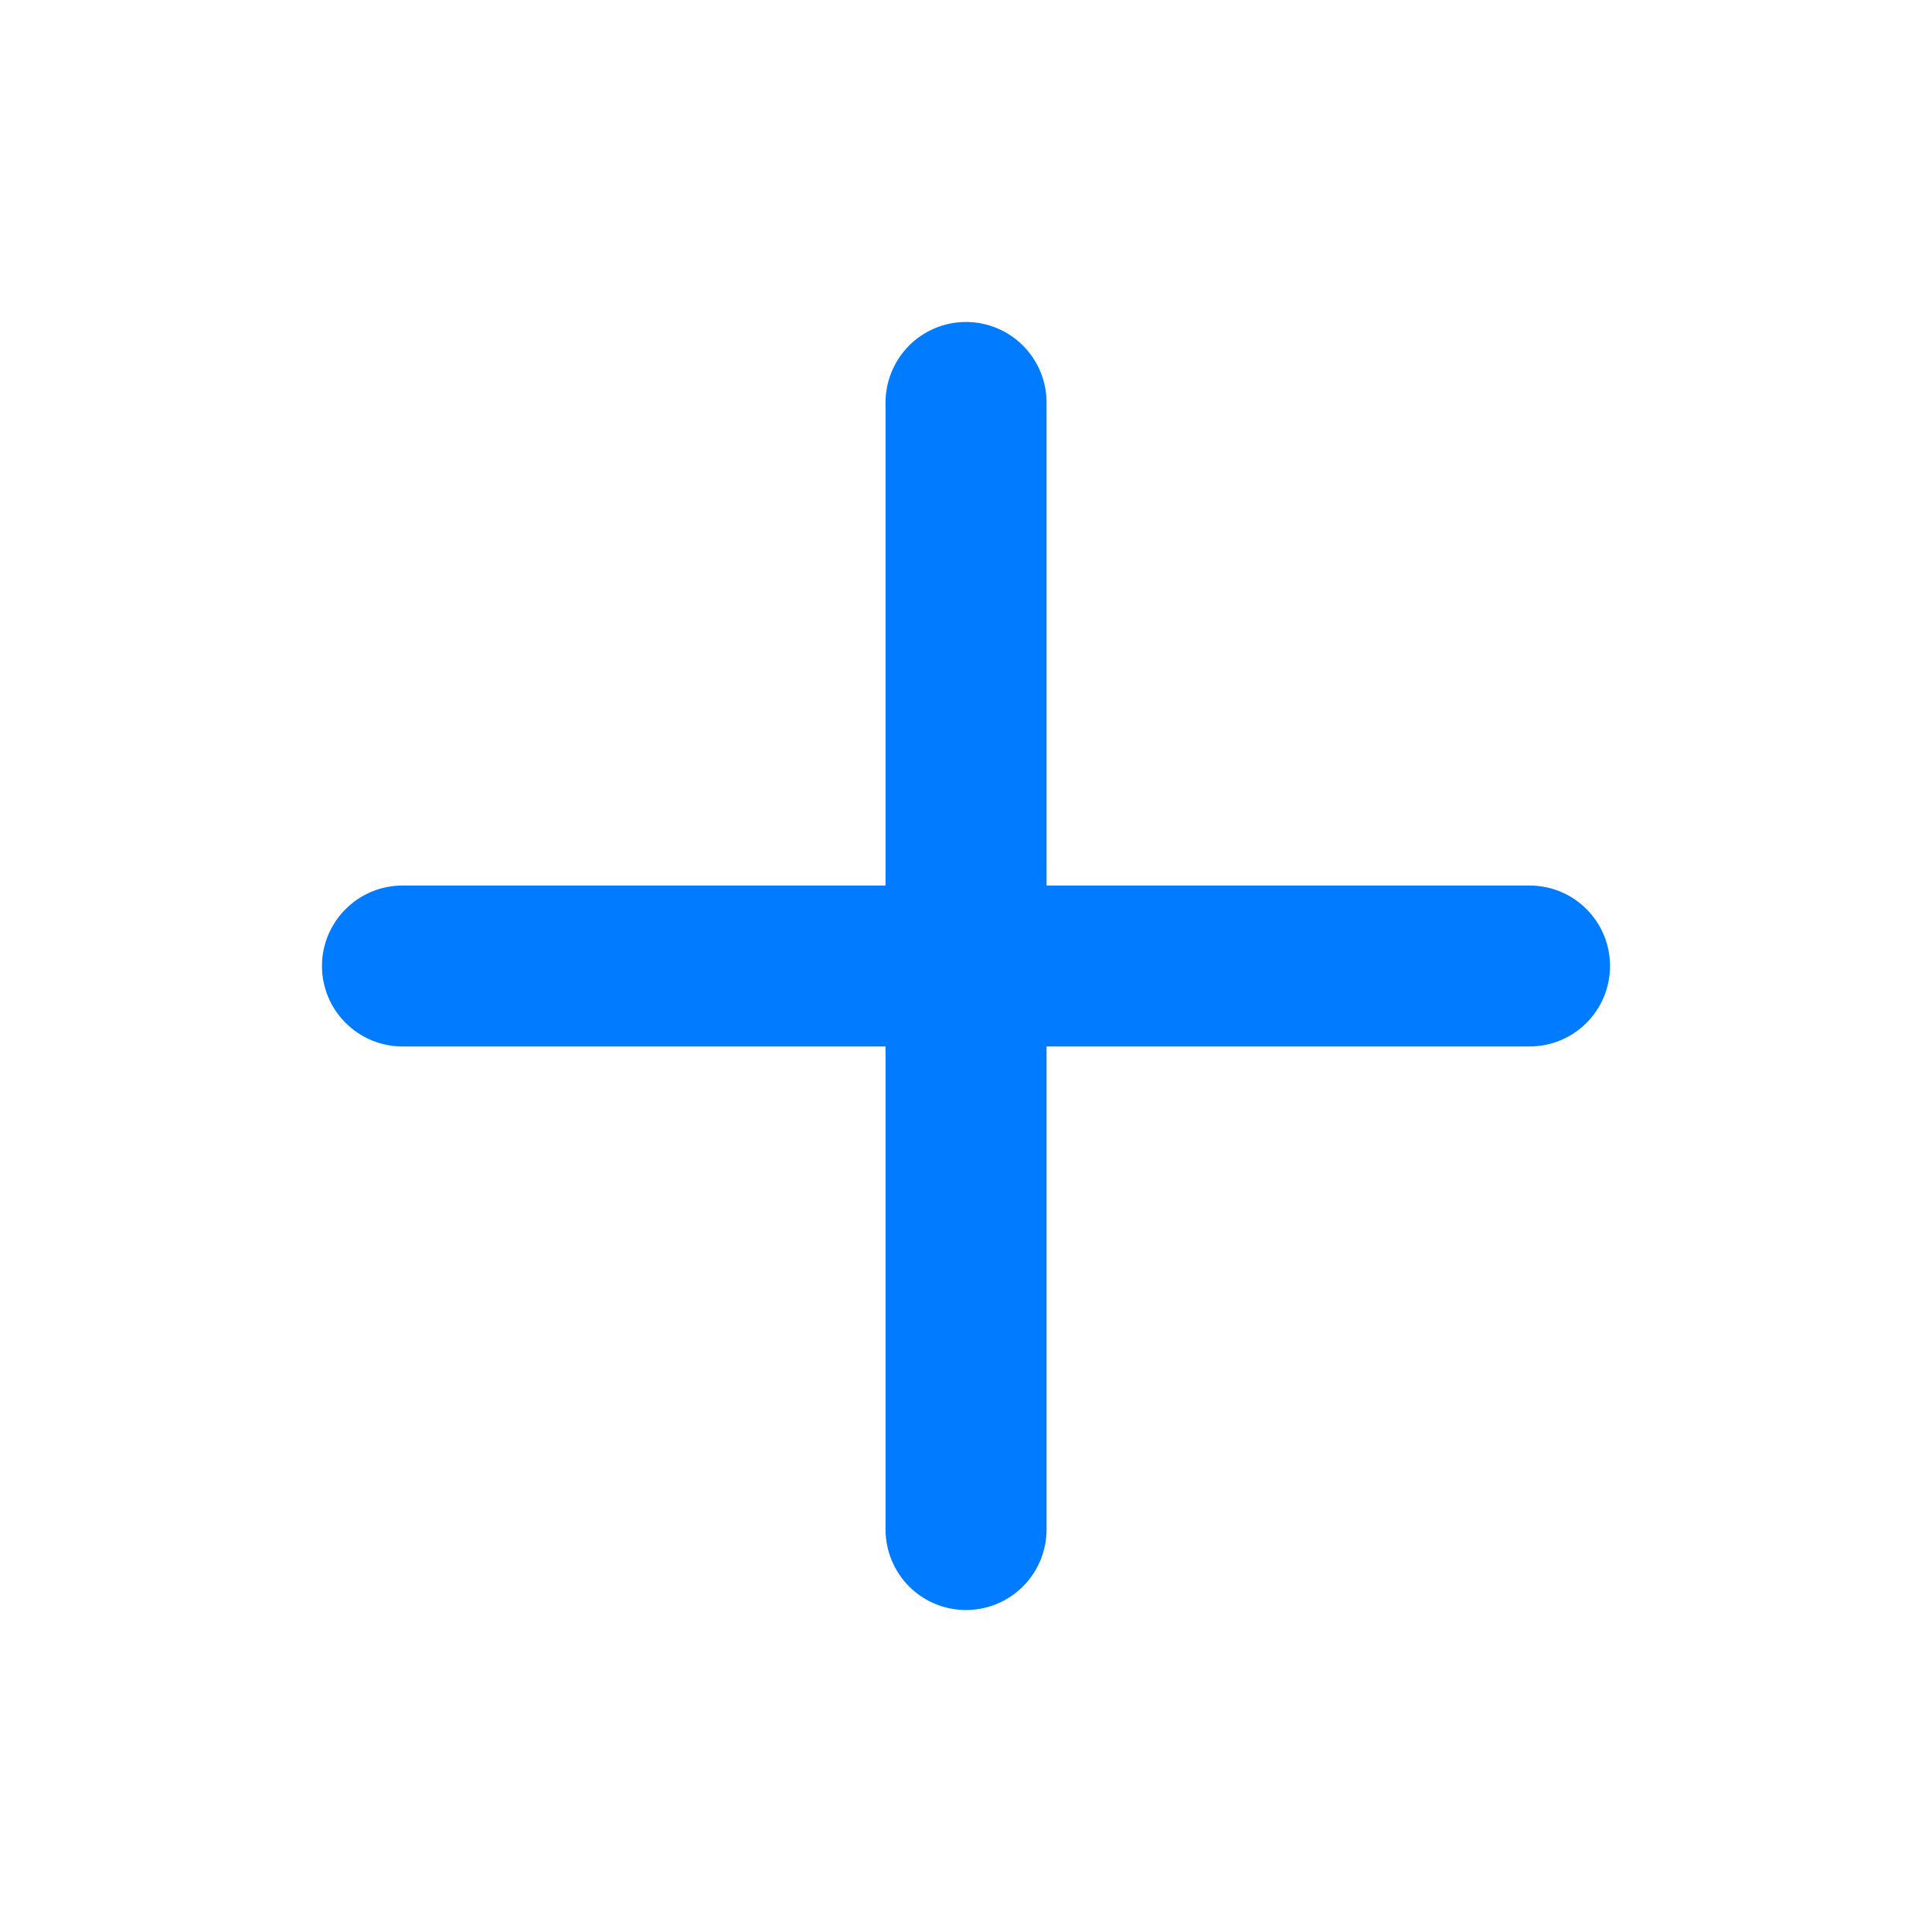 <svg width="20" height="20" viewBox="0 0 20 20" fill="none" xmlns="http://www.w3.org/2000/svg">
<path d="M10 3.333C10.221 3.333 10.433 3.421 10.589 3.577C10.746 3.734 10.834 3.946 10.834 4.167V9.167H15.834C16.055 9.167 16.267 9.254 16.423 9.411C16.579 9.567 16.667 9.779 16.667 10C16.667 10.221 16.579 10.433 16.423 10.589C16.267 10.745 16.055 10.833 15.834 10.833H10.834V15.833C10.834 16.054 10.746 16.266 10.589 16.423C10.433 16.579 10.221 16.667 10 16.667C9.779 16.667 9.567 16.579 9.411 16.423C9.255 16.266 9.167 16.054 9.167 15.833V10.833H4.167C3.946 10.833 3.734 10.745 3.578 10.589C3.421 10.433 3.333 10.221 3.333 10C3.333 9.779 3.421 9.567 3.578 9.411C3.734 9.254 3.946 9.167 4.167 9.167H9.167V4.167C9.167 3.946 9.255 3.734 9.411 3.577C9.567 3.421 9.779 3.333 10 3.333Z" fill="#017BFF"/>
</svg>
